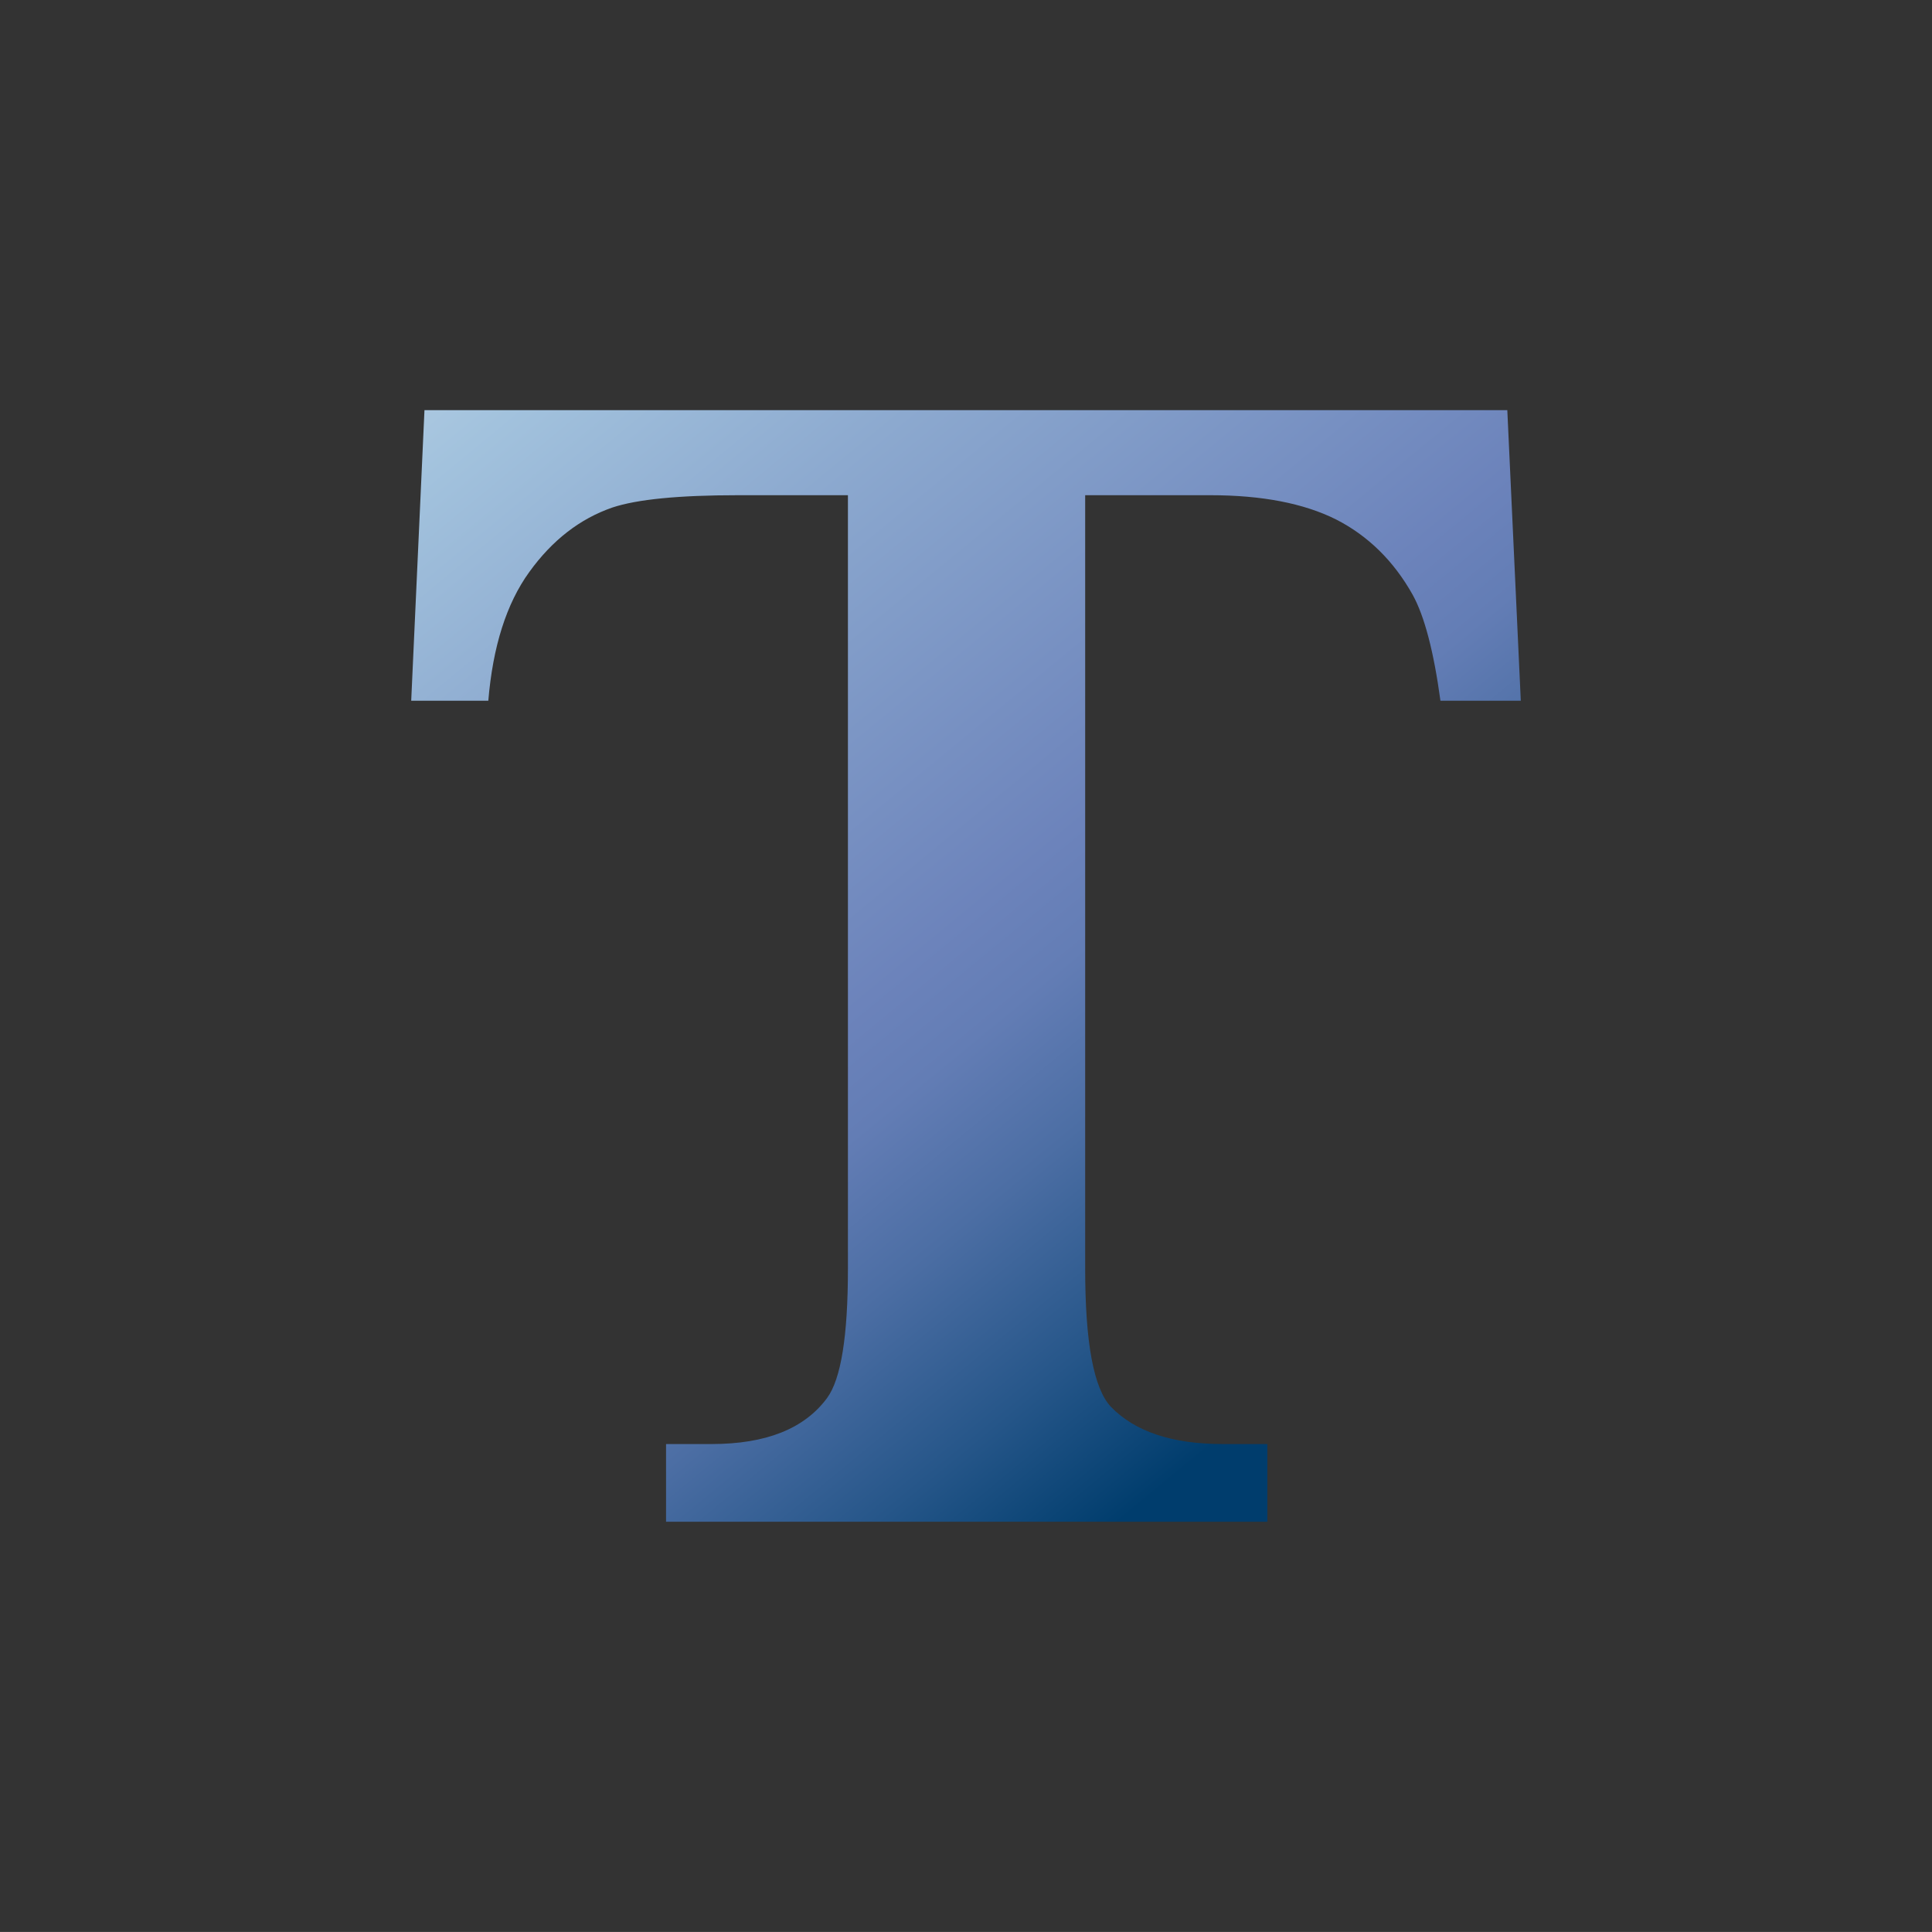 <?xml version="1.0" encoding="UTF-8"?>
<!DOCTYPE svg PUBLIC "-//W3C//DTD SVG 1.1 Tiny//EN" "http://www.w3.org/Graphics/SVG/1.1/DTD/svg11-tiny.dtd">
<svg width="44" height="43.999" viewBox="0 0 44 43.999">
<rect x="0" y="0" width="44" height="43.999" fill="#333333" stroke="none"/>
<linearGradient id="_2" gradientUnits="userSpaceOnUse" x1="3.39" y1="-3.89" x2="31.54" y2="30.24">
<stop stop-color="#FFFFFF" offset="0"/>
<stop stop-color="#E0EAF3" offset="0.11"/>
<stop stop-color="#A2C2DD" offset="0.35"/>
<stop stop-color="#8CA9CF" offset="0.48"/>
<stop stop-color="#6C83BB" offset="0.7"/>
<stop stop-color="#637DB5" offset="0.75"/>
<stop stop-color="#4C6EA4" offset="0.82"/>
<stop stop-color="#265689" offset="0.91"/>
<stop stop-color="#003D6D" offset="0.99"/>
</linearGradient>
<path d="M34.328,9.341H9.667l-0.302,6.617h1.756c0.103-1.232,0.412-2.211,0.934-2.932 c0.523-0.725,1.152-1.211,1.89-1.467c0.564-0.188,1.519-0.281,2.862-0.281h2.504v17.616c0,1.531-0.157,2.514-0.475,2.945 c-0.516,0.699-1.39,1.048-2.631,1.048h-1.036v1.77h13.694v-1.77h-1.022c-1.144,0-1.991-0.282-2.54-0.847 c-0.394-0.418-0.587-1.466-0.587-3.146V11.278h2.847c1.184,0,2.133,0.186,2.865,0.551c0.724,0.369,1.313,0.941,1.748,1.719 c0.266,0.482,0.479,1.287,0.631,2.41h1.83L34.328,9.341z" fill="url(#_2)"/>
</svg>